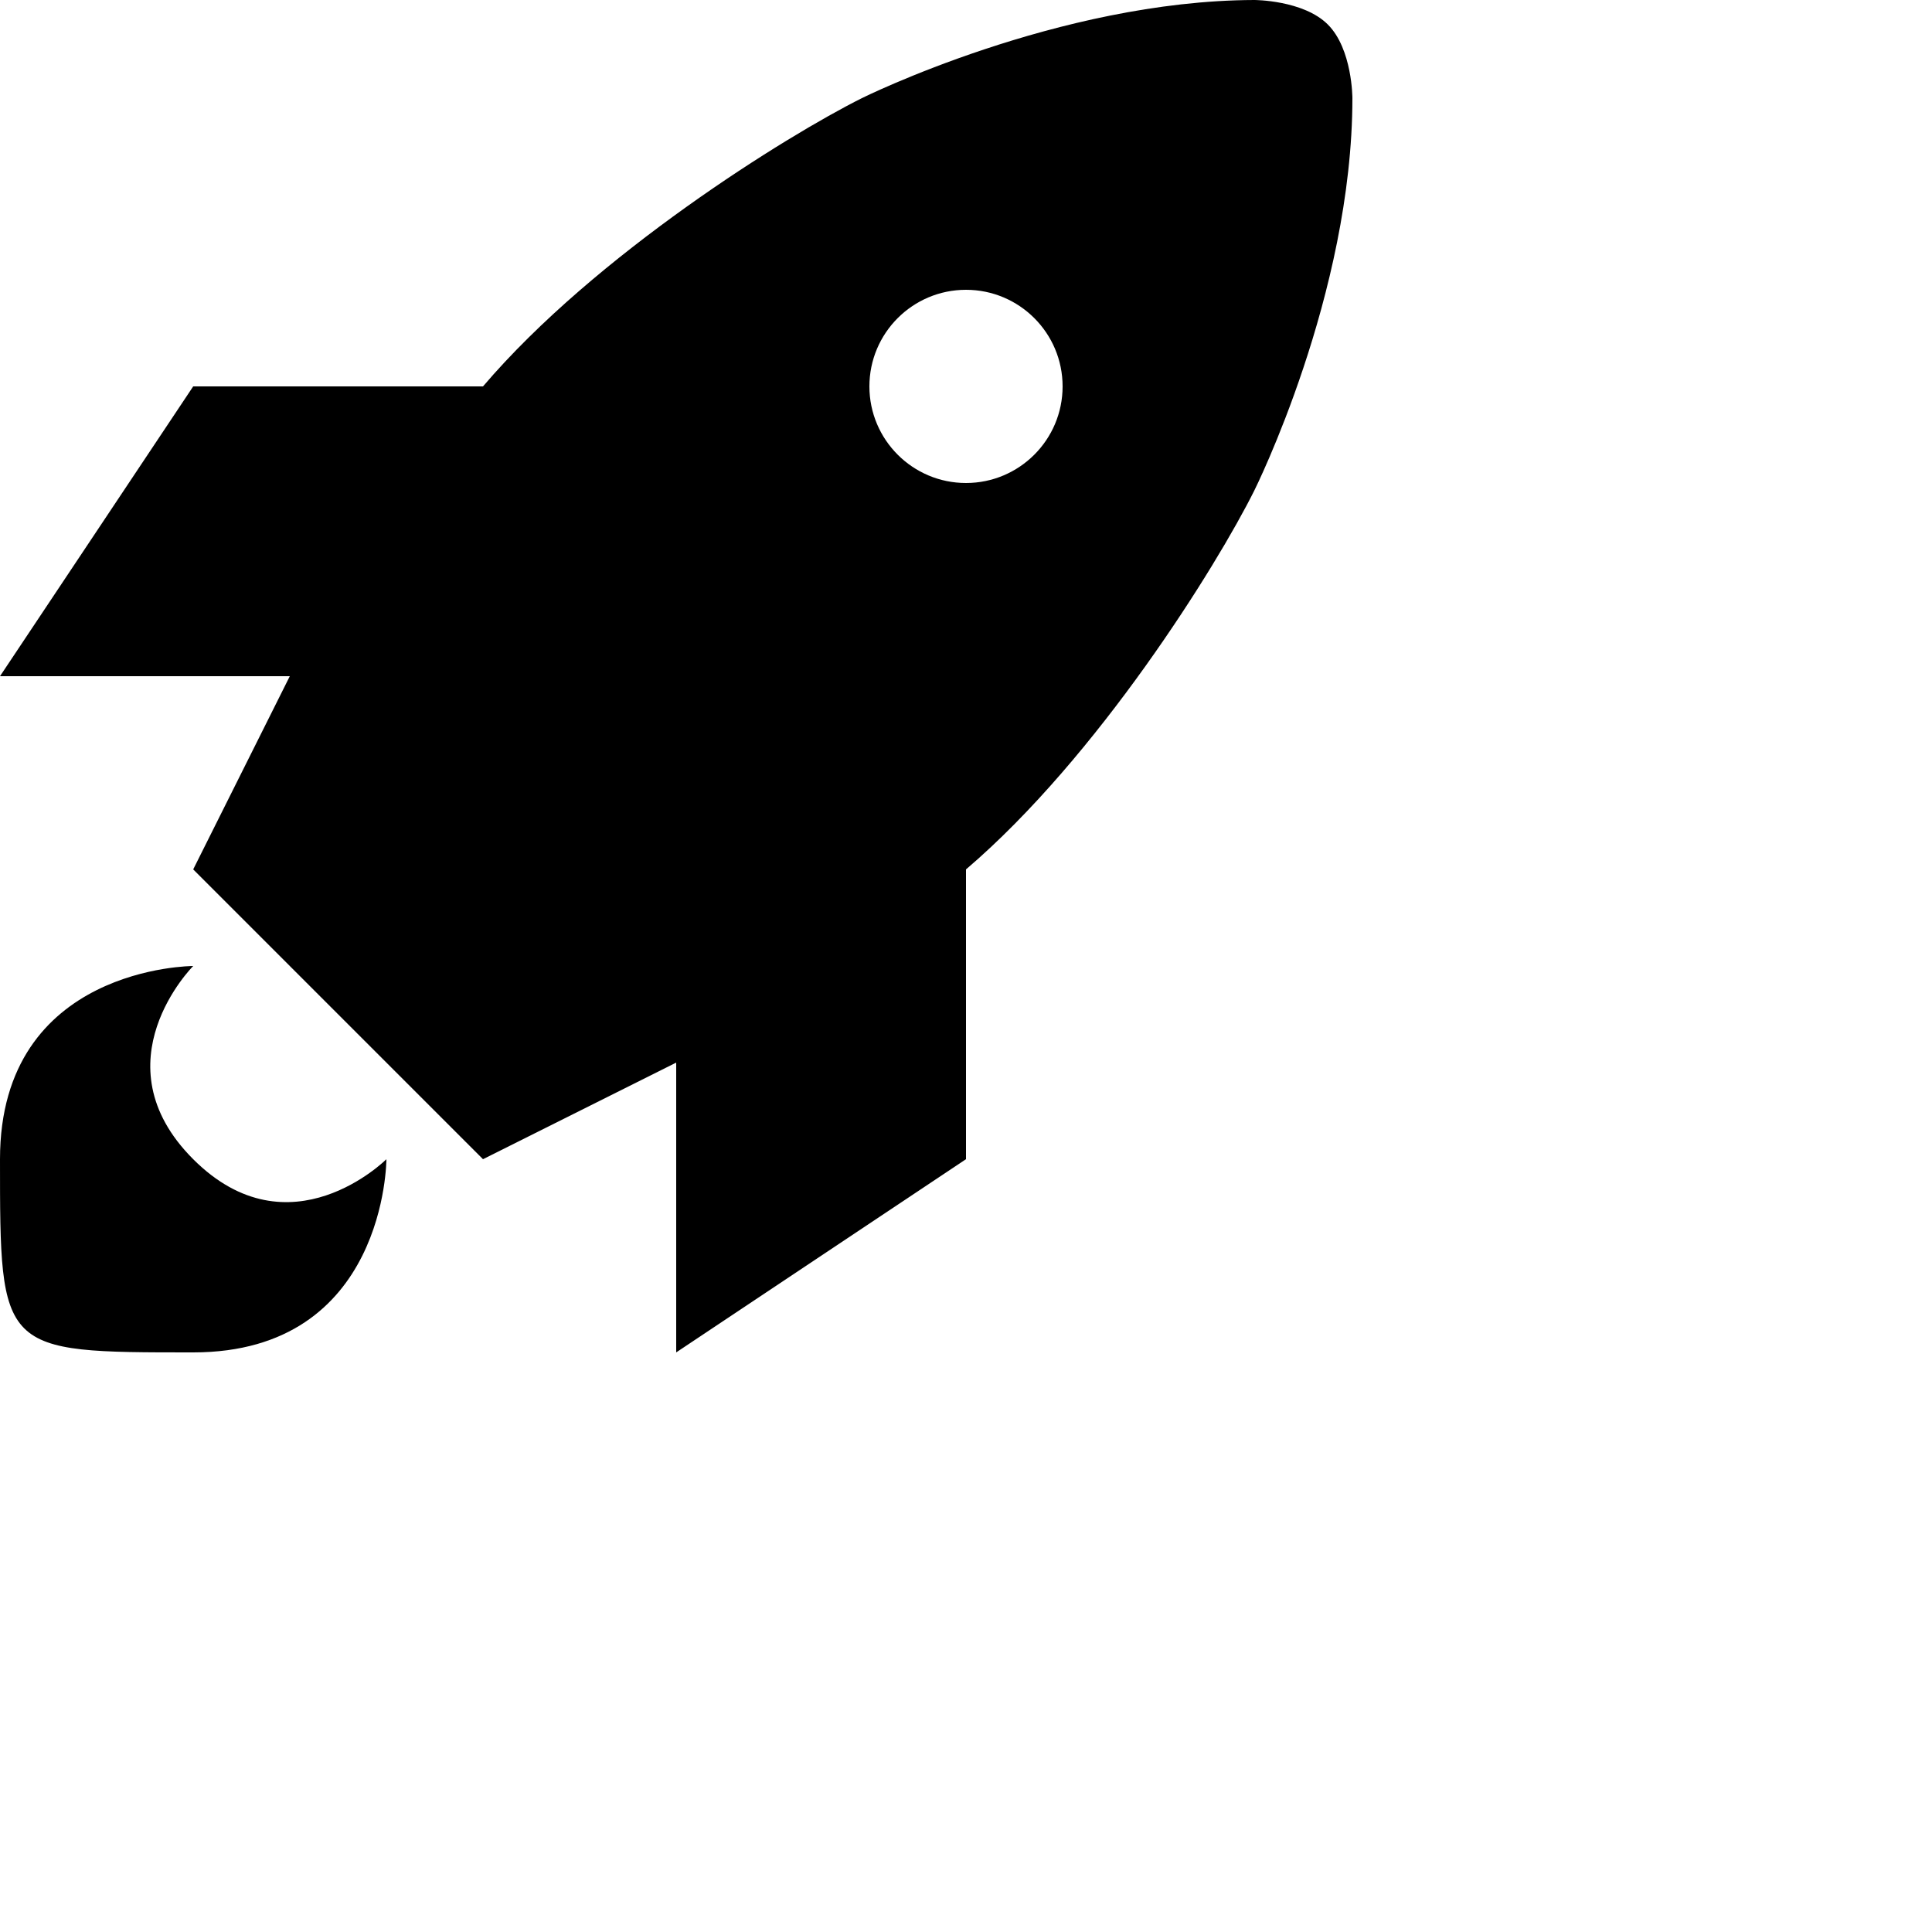 <?xml version="1.0" encoding="UTF-8"?>
<svg width="20px" height="20px" viewBox="0 0 20 20" version="1.1" xmlns="http://www.w3.org/2000/svg" xmlns:xlink="http://www.w3.org/1999/xlink">
    <!-- Generator: sketchtool 48.2 (47327) - http://www.bohemiancoding.com/sketch -->
    <title>rocket</title>
    <desc>Created with sketchtool.</desc>
    <defs></defs>
    <g id="web-app" stroke="none" stroke-width="1" fill="none" fill-rule="evenodd">
        <g id="rocket" fill="#000000">
            <path d="M8.922,1.016 C8.922,1.016 10.953,0.006 12.984,0 C12.984,-1.92827976e-11 13.492,1.8073183e-09 13.746,0.254 C14,0.508 14,1.016 14,1.016 C14,3.048 12.984,5.079 12.984,5.079 C12.595,5.859 11.366,7.834 10,9 L10,12 L7,14 L7,11 L5,12 L2,9 L3,7 L0,7 L2,4 L5,4 C6.165,2.634 8.142,1.406 8.922,1.016 Z M2,10 C2,10 1,11 2,12 C3,13 4,12 4,12 C4,12 4,14 2,14 C1.42042073e-15,14 1.22464675e-16,14 0,12 C1.22464672e-16,10 2,10 2,10 Z M10,5 C10.552,5 11,4.552 11,4 C11,3.448 10.552,3 10,3 C9.448,3 9,3.448 9,4 C9,4.552 9.448,5 10,5 Z" id="Shape"></path>
        </g>
    </g>
</svg>